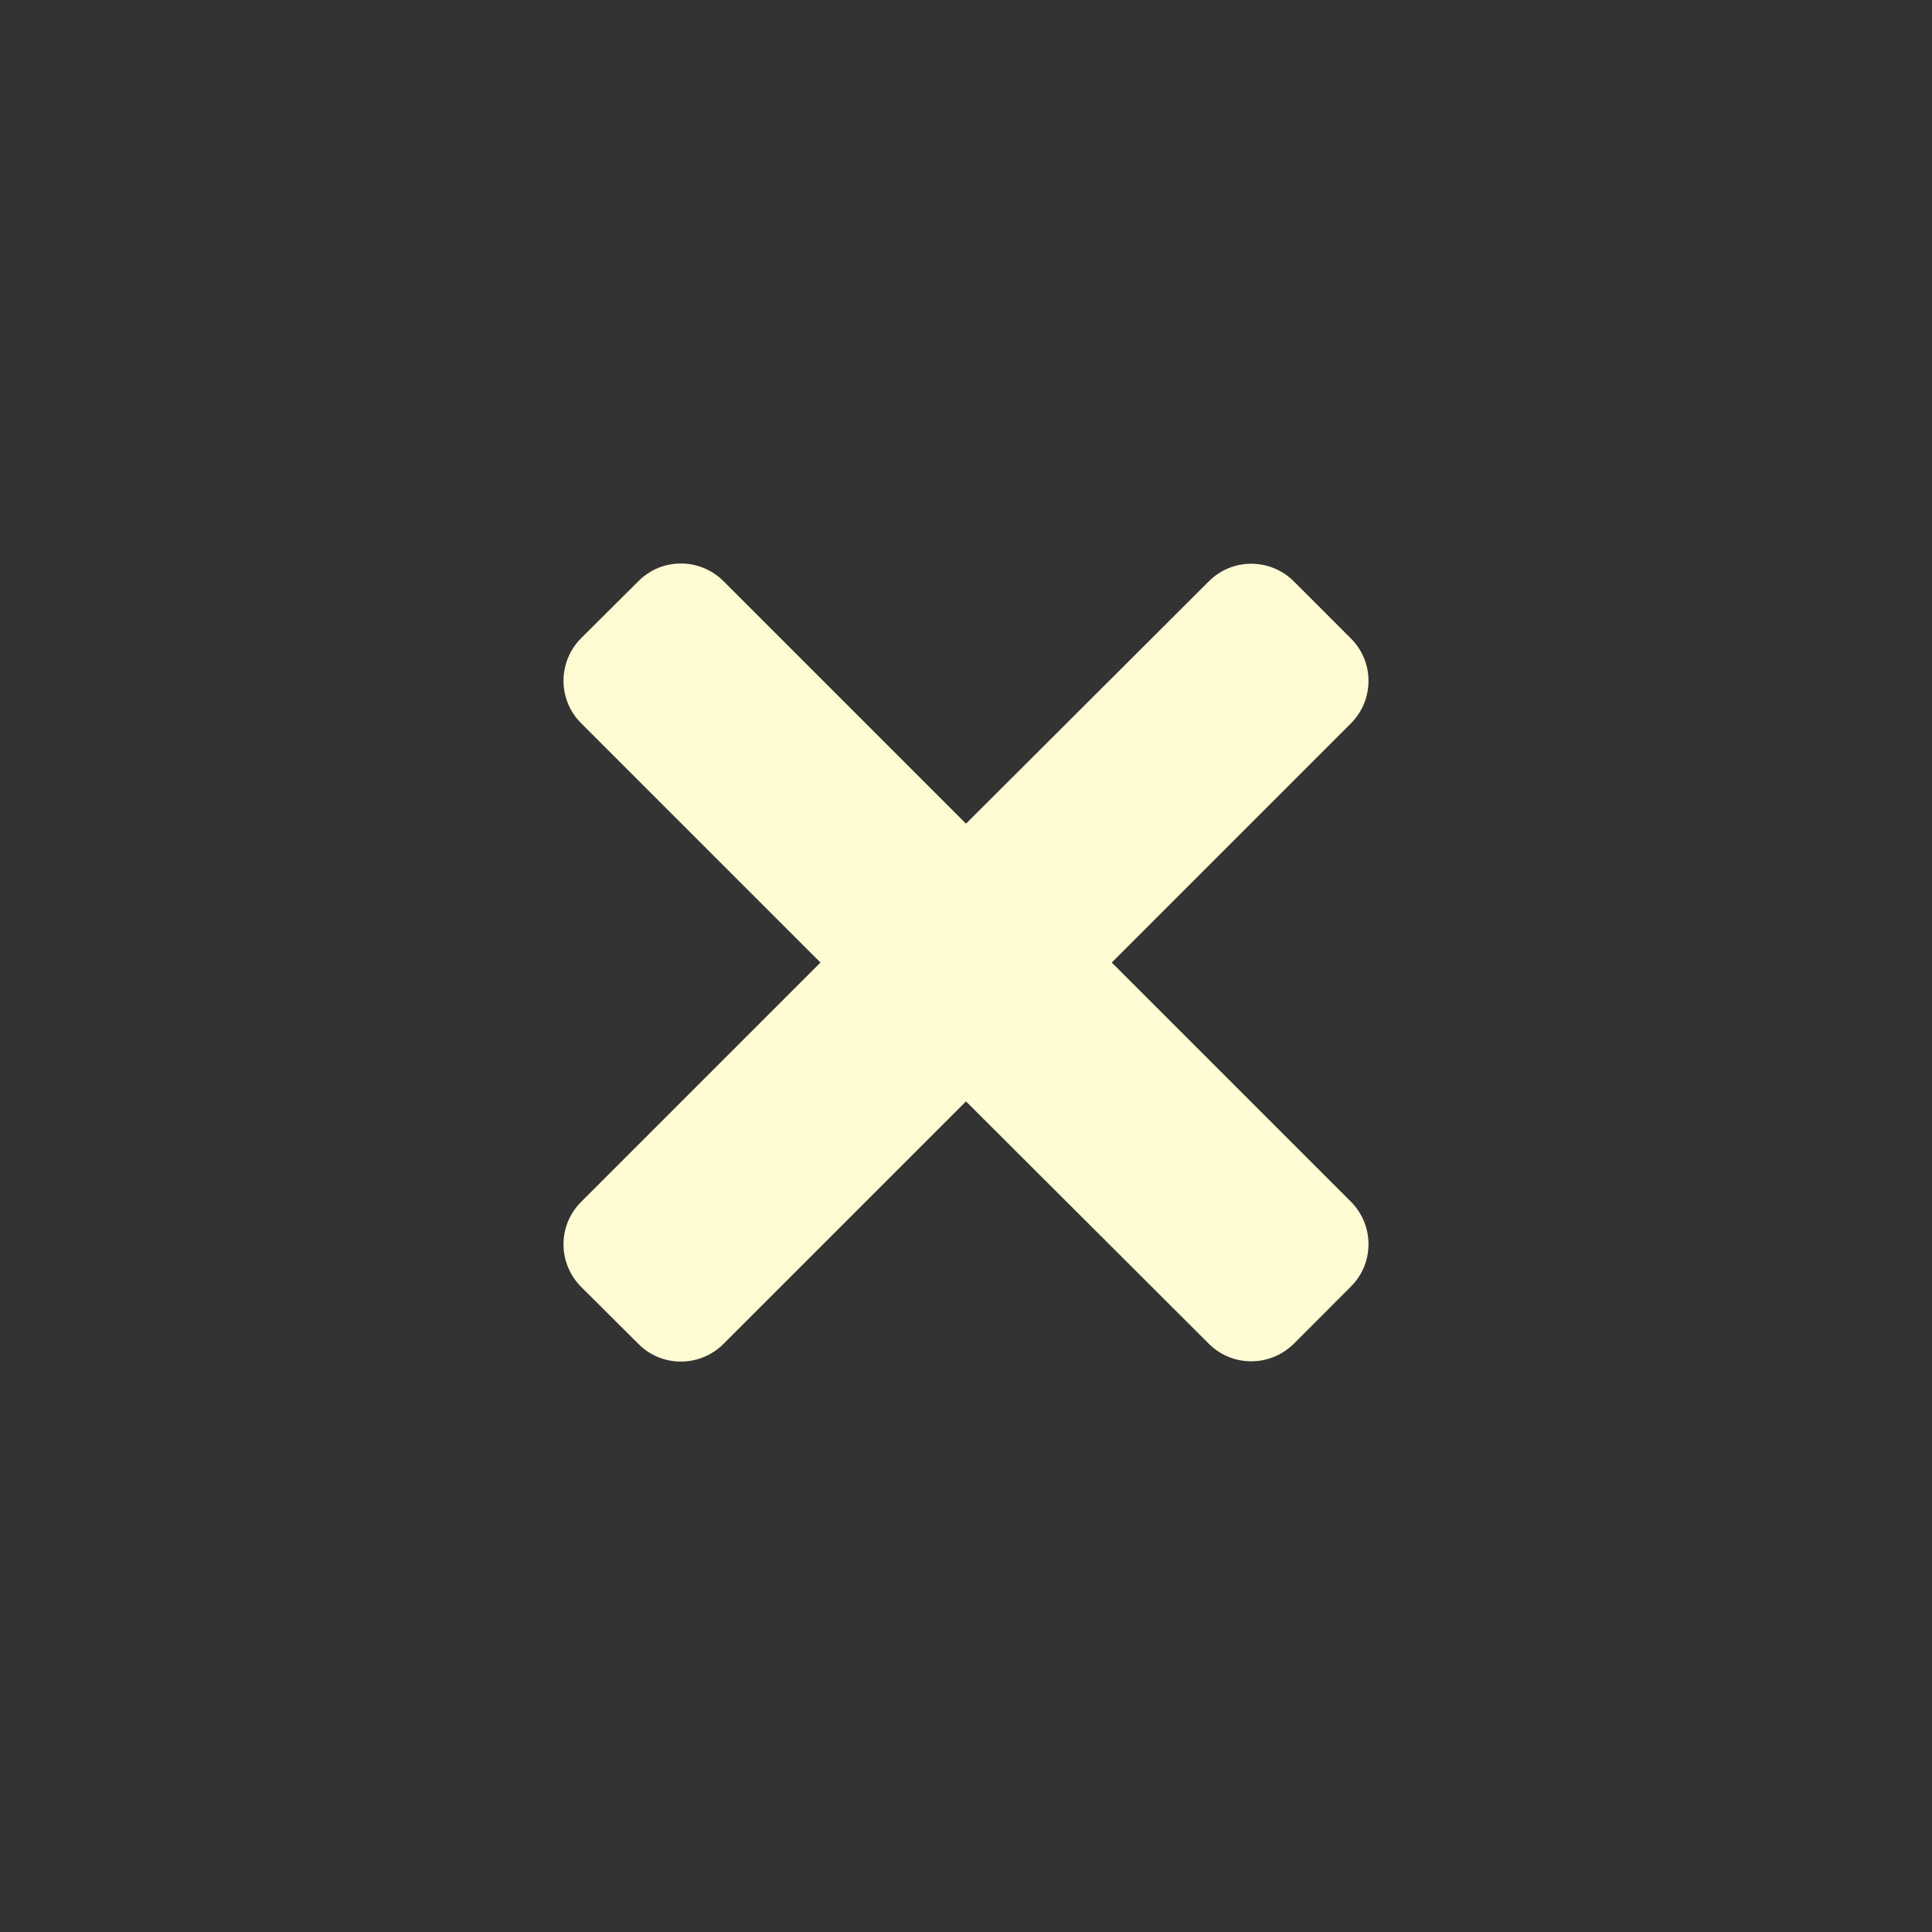 <svg width="48" height="48" viewBox="0 0 48 48" fill="none" xmlns="http://www.w3.org/2000/svg">
<rect x="0" y="0" width="48" height="48" fill="#333333" stroke="none"/>
<path fill-rule="evenodd" clip-rule="evenodd" d="M20.384 23.914L14.441 29.857C13.853 30.438 13.853 31.388 14.441 31.975L15.859 33.387C16.44 33.975 17.39 33.975 17.977 33.387L24 27.364L30.029 33.381C30.61 33.968 31.56 33.968 32.148 33.381L33.559 31.969C34.147 31.388 34.147 30.438 33.559 29.851L27.622 23.914L33.559 17.977C34.147 17.39 34.147 16.44 33.559 15.859L32.148 14.447C31.56 13.859 30.61 13.859 30.029 14.447L24 20.464L17.977 14.441C17.39 13.853 16.44 13.853 15.859 14.441L14.441 15.852C13.853 16.44 13.853 17.39 14.441 17.971L20.384 23.914Z" fill="#FFFBD2"/>
</svg>
